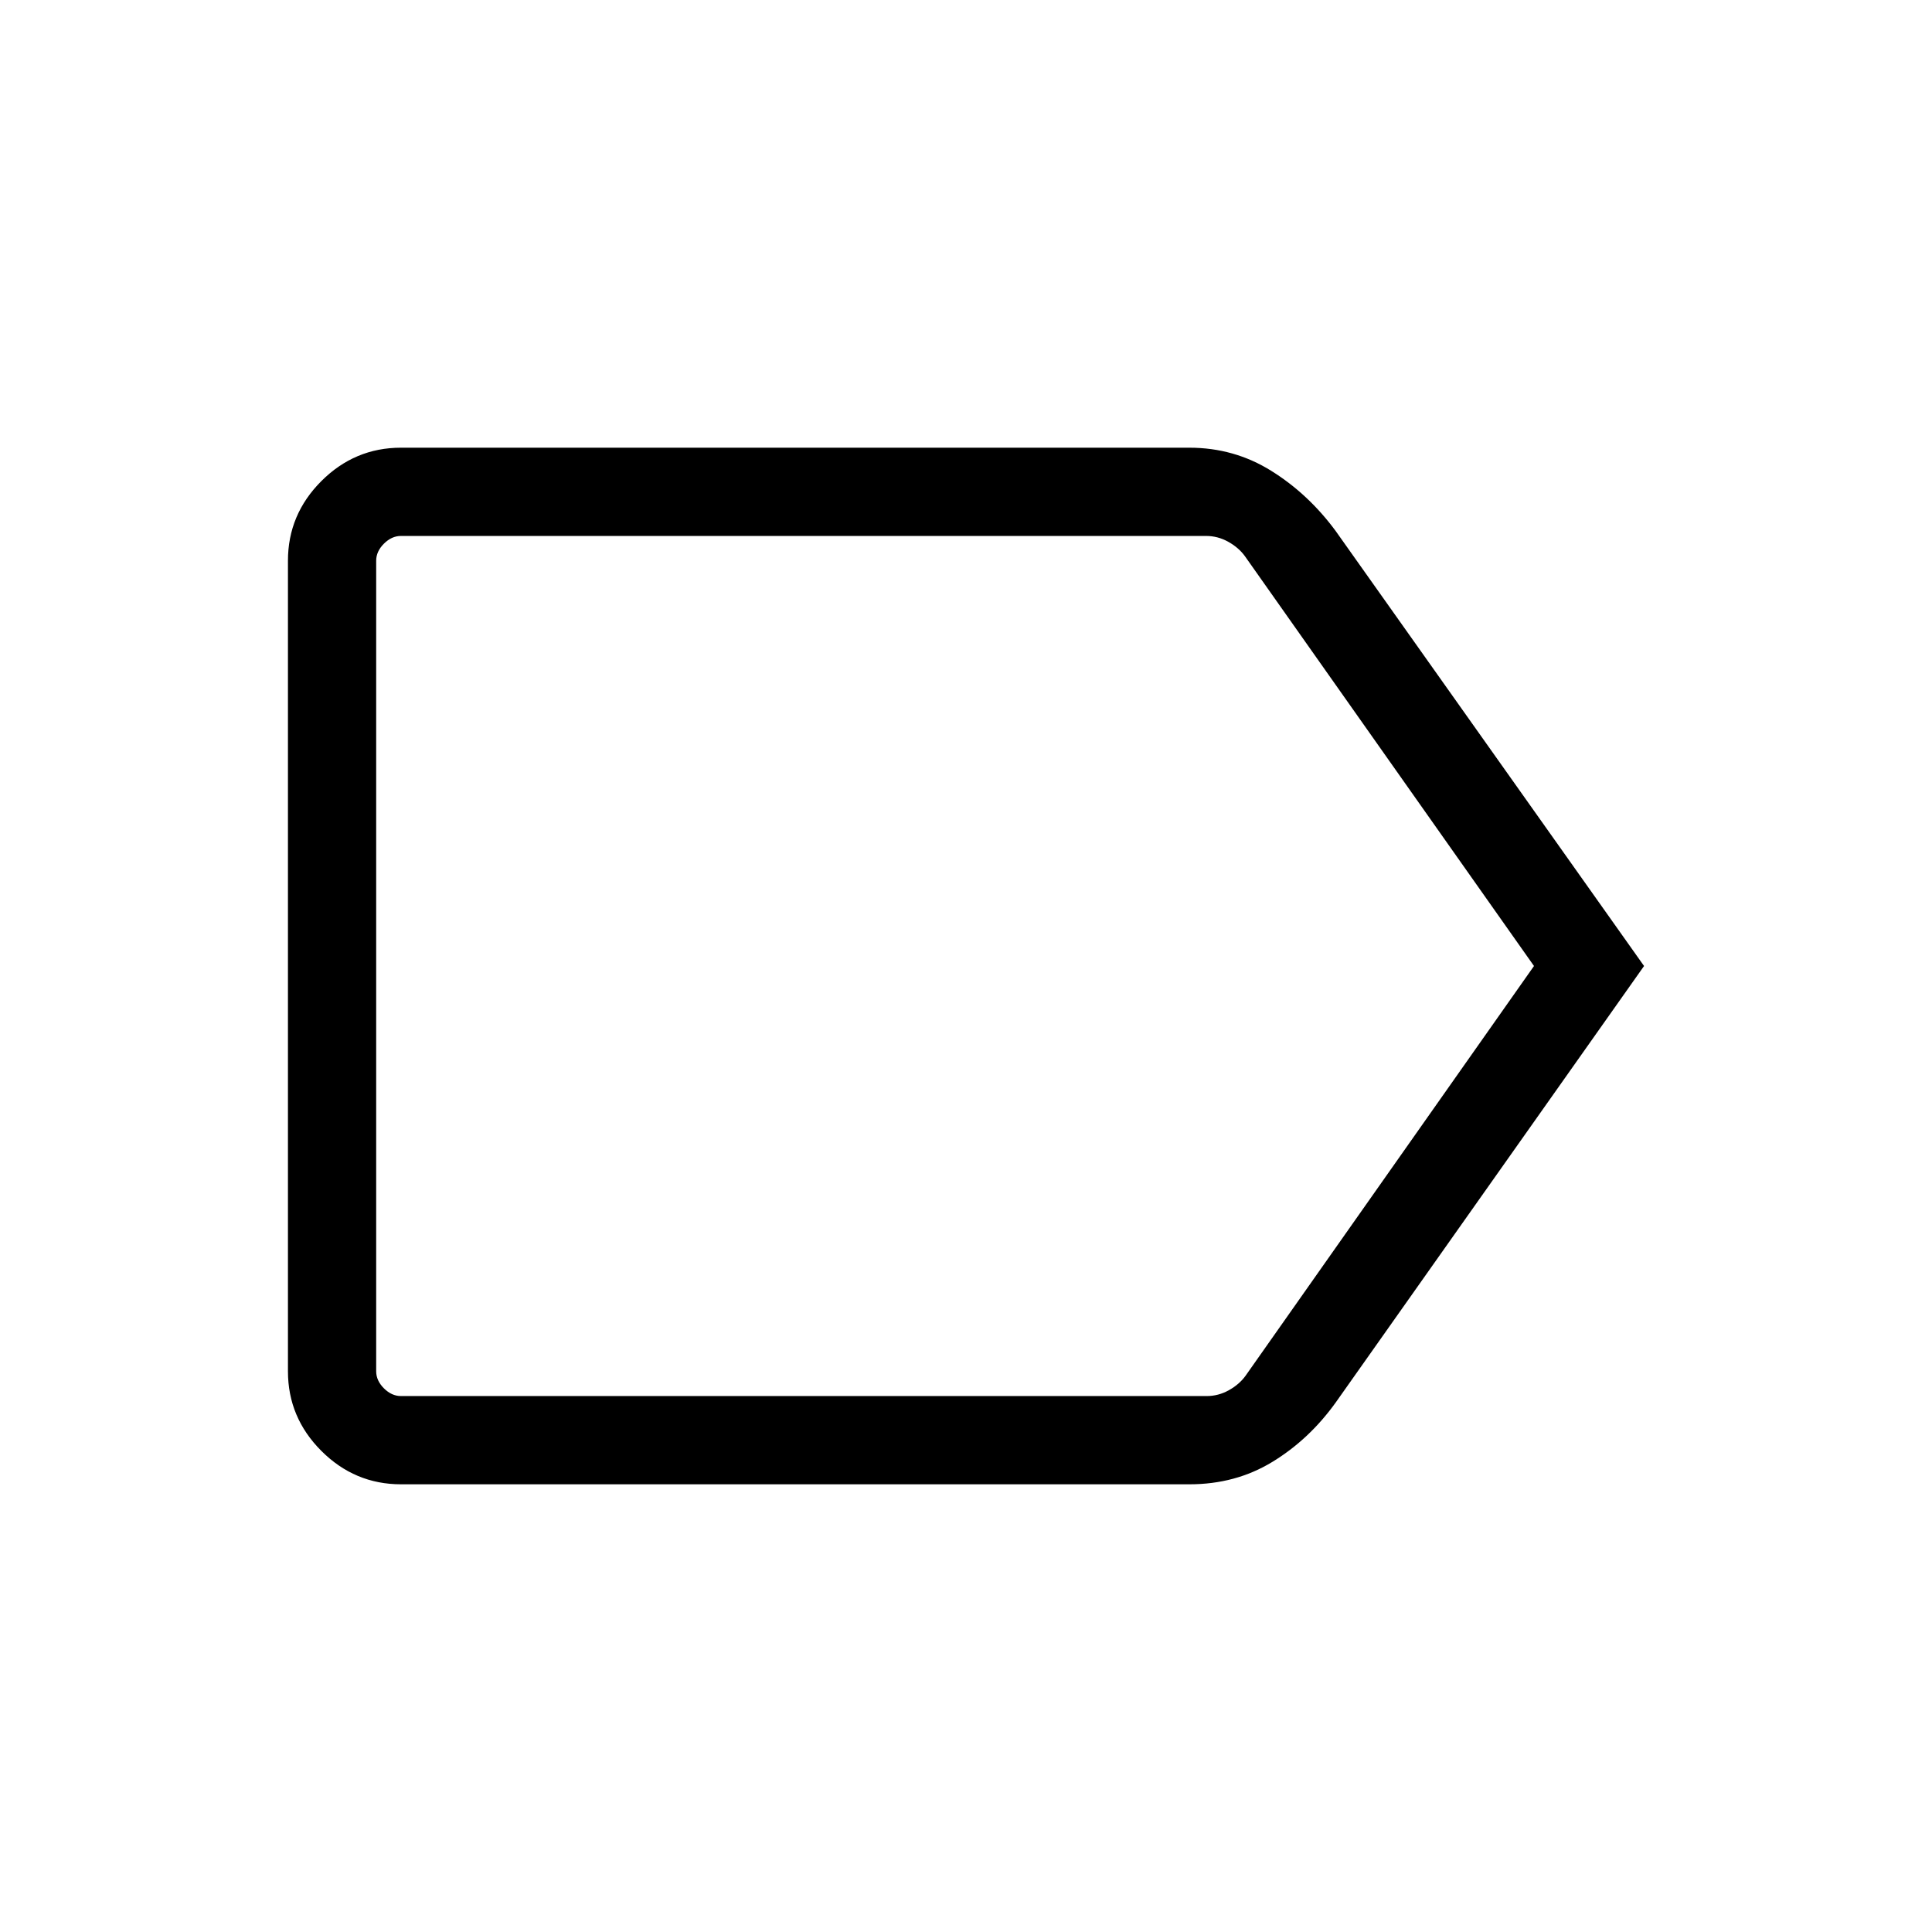 <svg xmlns="http://www.w3.org/2000/svg" height="48" viewBox="0 -960 960 960" width="48"><path d="M816.92-480 663.69-263.08q-13.22 18.39-31.48 29.5-18.27 11.12-41.16 11.12H199.23q-22.96 0-39.56-16.6-16.59-16.6-16.59-39.56v-402.76q0-22.96 16.59-39.56 16.6-16.6 39.56-16.6H591q22.24 0 40.69 11.5t32 29.89L816.92-480Zm-54.69 0L618.55-683.69q-3.08-4.23-8.27-7.12-5.2-2.88-10.97-2.88H199.23q-4.61 0-8.46 3.84-3.85 3.85-3.85 8.47v402.76q0 4.62 3.85 8.47 3.85 3.84 8.46 3.84h400.38q5.77 0 10.97-2.88 5.19-2.89 8.27-7.12L762.23-480Zm-575.31 0v213.69-427.38V-480Z"/></svg>